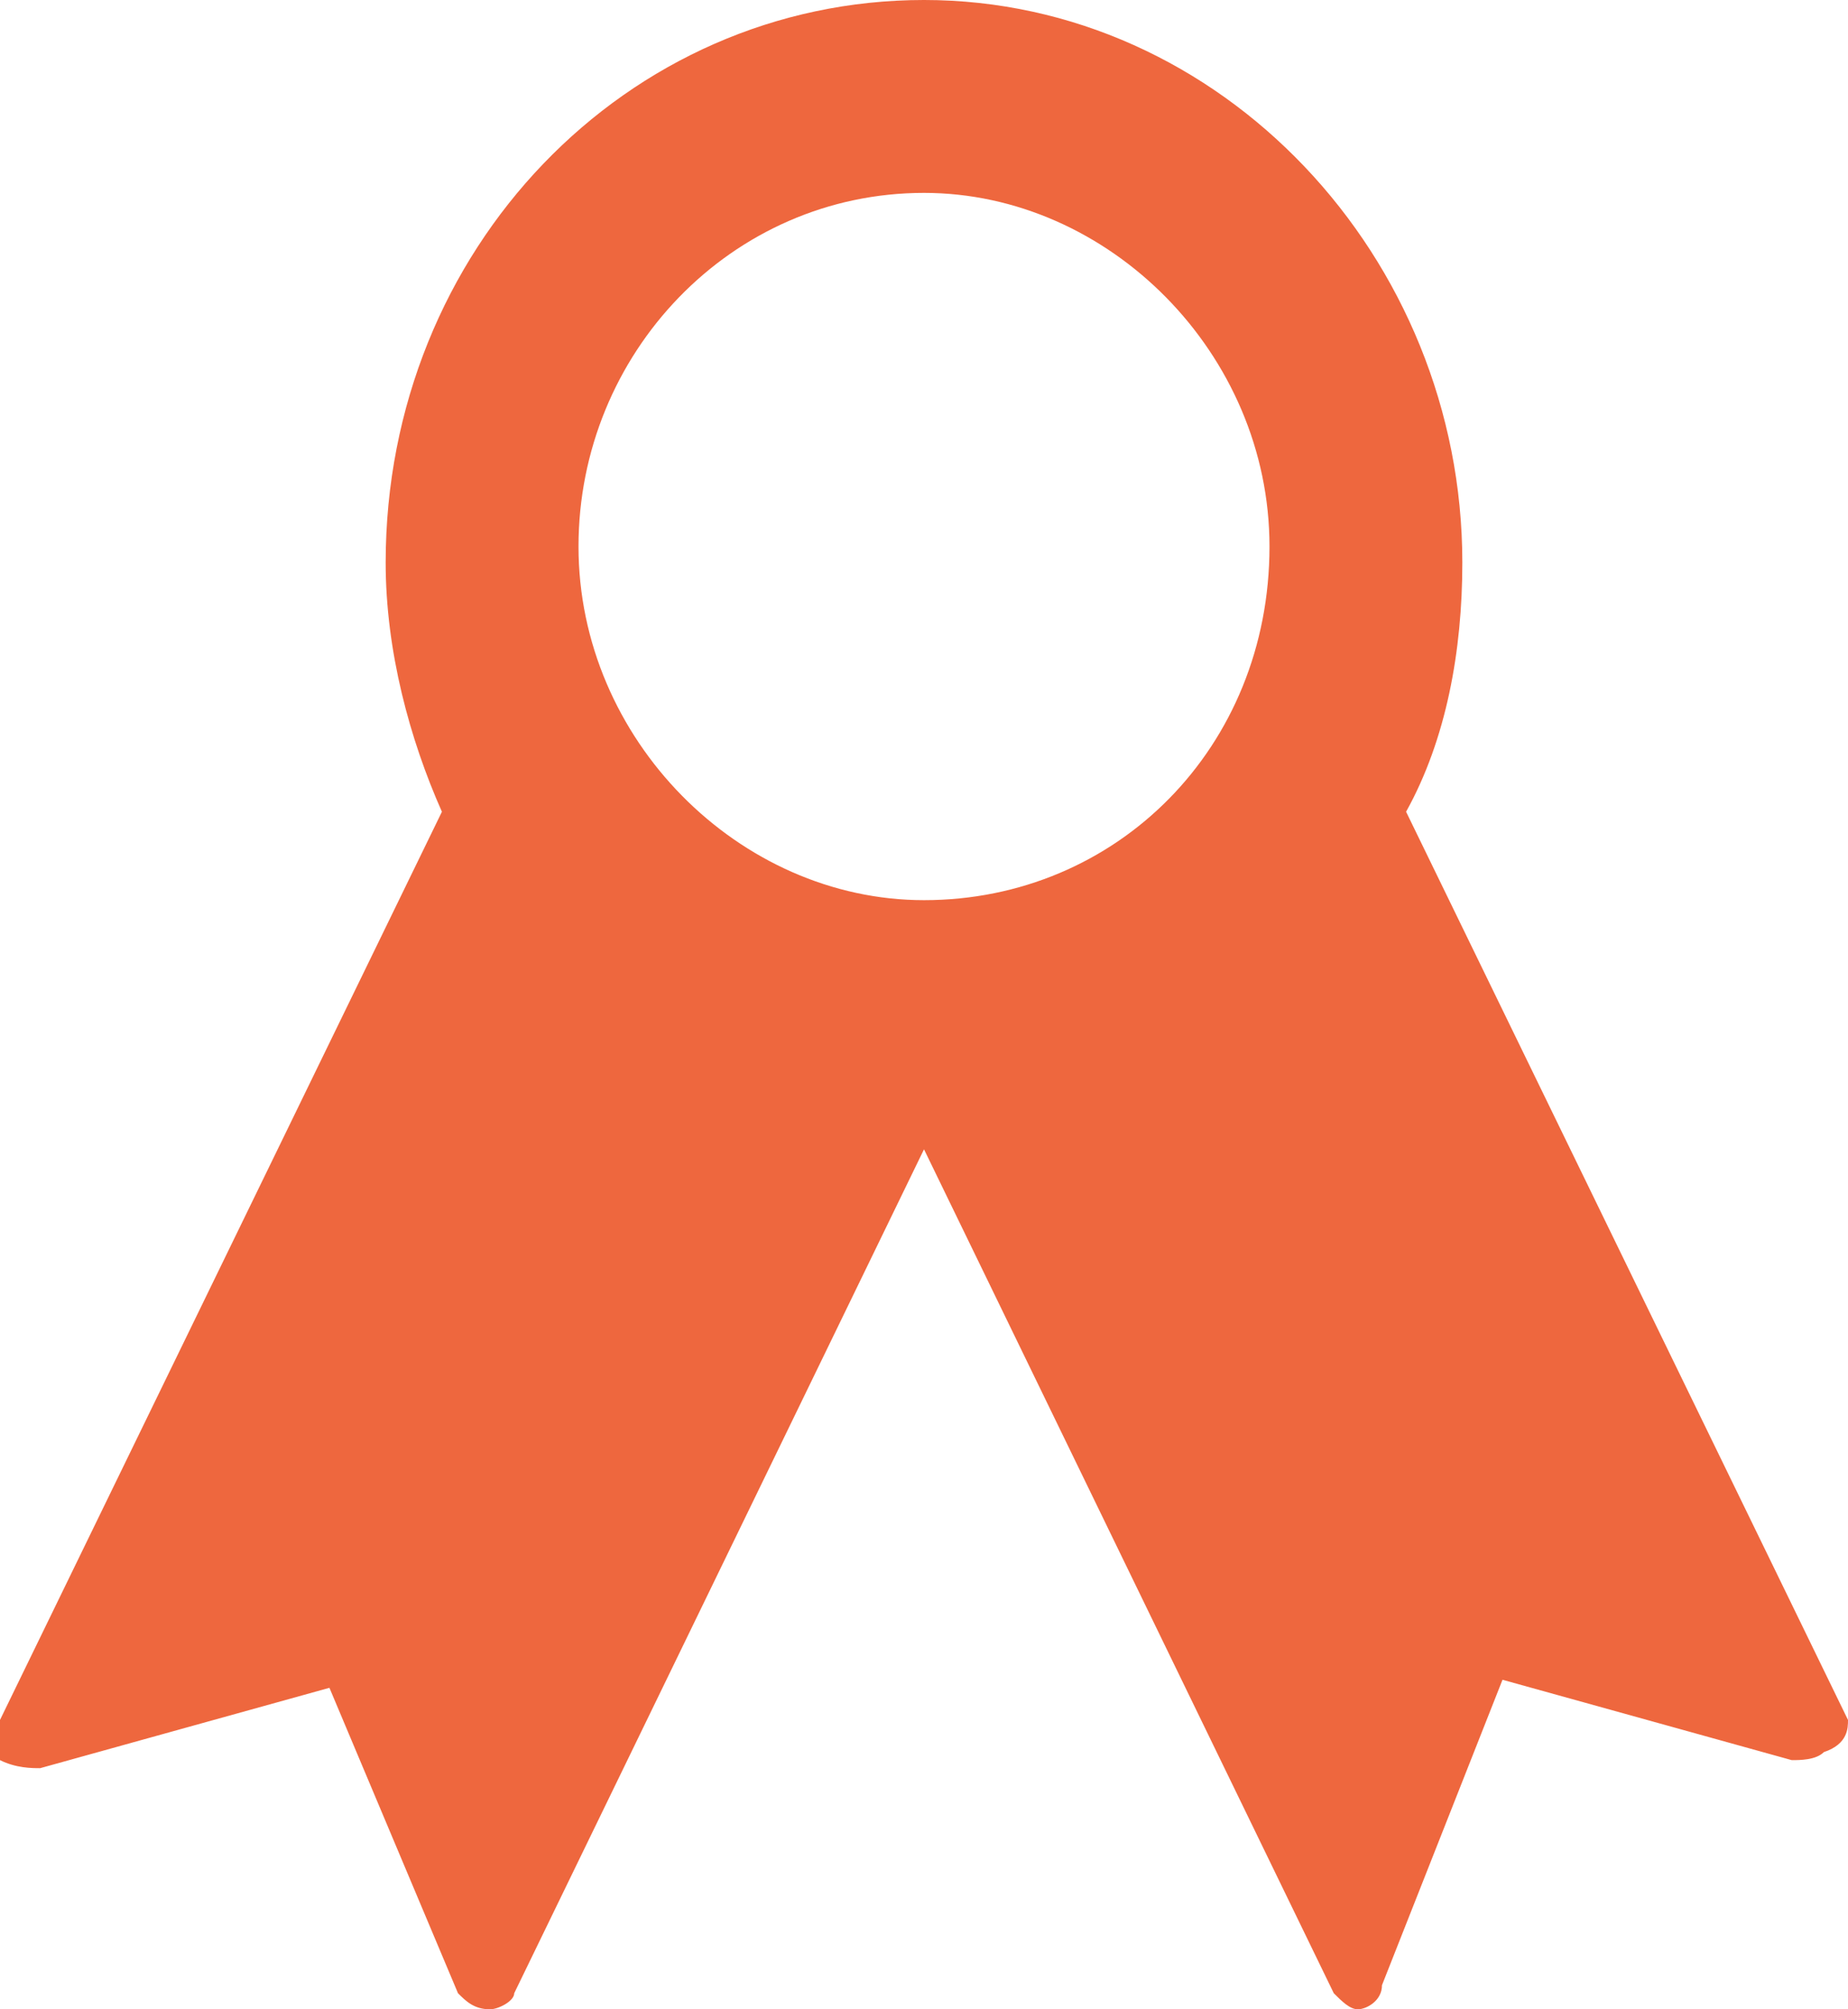 <svg id="Layer_1" xmlns="http://www.w3.org/2000/svg" viewBox="0 0 23 25"><style>.st0{fill:#EE673E;}</style><g id="XMLID_3_"><g id="XMLID_46_"><path id="XMLID_47_" class="st0" d="M23 21.4l-5.5-11.3c.5-.9.7-2 .7-3.1 0-3.8-3-7-6.7-7S4.8 3.1 4.8 7c0 1.1.3 2.2.7 3.1L0 21.4c-.1.1-.1.3 0 .5.2.1.4.1.5.1l3.6-1 1.6 3.8c.1.1.2.2.4.2.1 0 .3-.1.3-.2l5.1-10.5 5.1 10.5c.1.1.2.2.3.2.1 0 .3-.1.3-.3l1.5-3.8 3.6 1c.1 0 .3 0 .4-.1.3-.1.3-.3.3-.4zM11.5 11.2c-2.3 0-4.3-2-4.3-4.4 0-2.4 1.9-4.4 4.3-4.4 2.3 0 4.3 2 4.3 4.4 0 2.5-1.9 4.4-4.3 4.4z"/></g></g></svg>